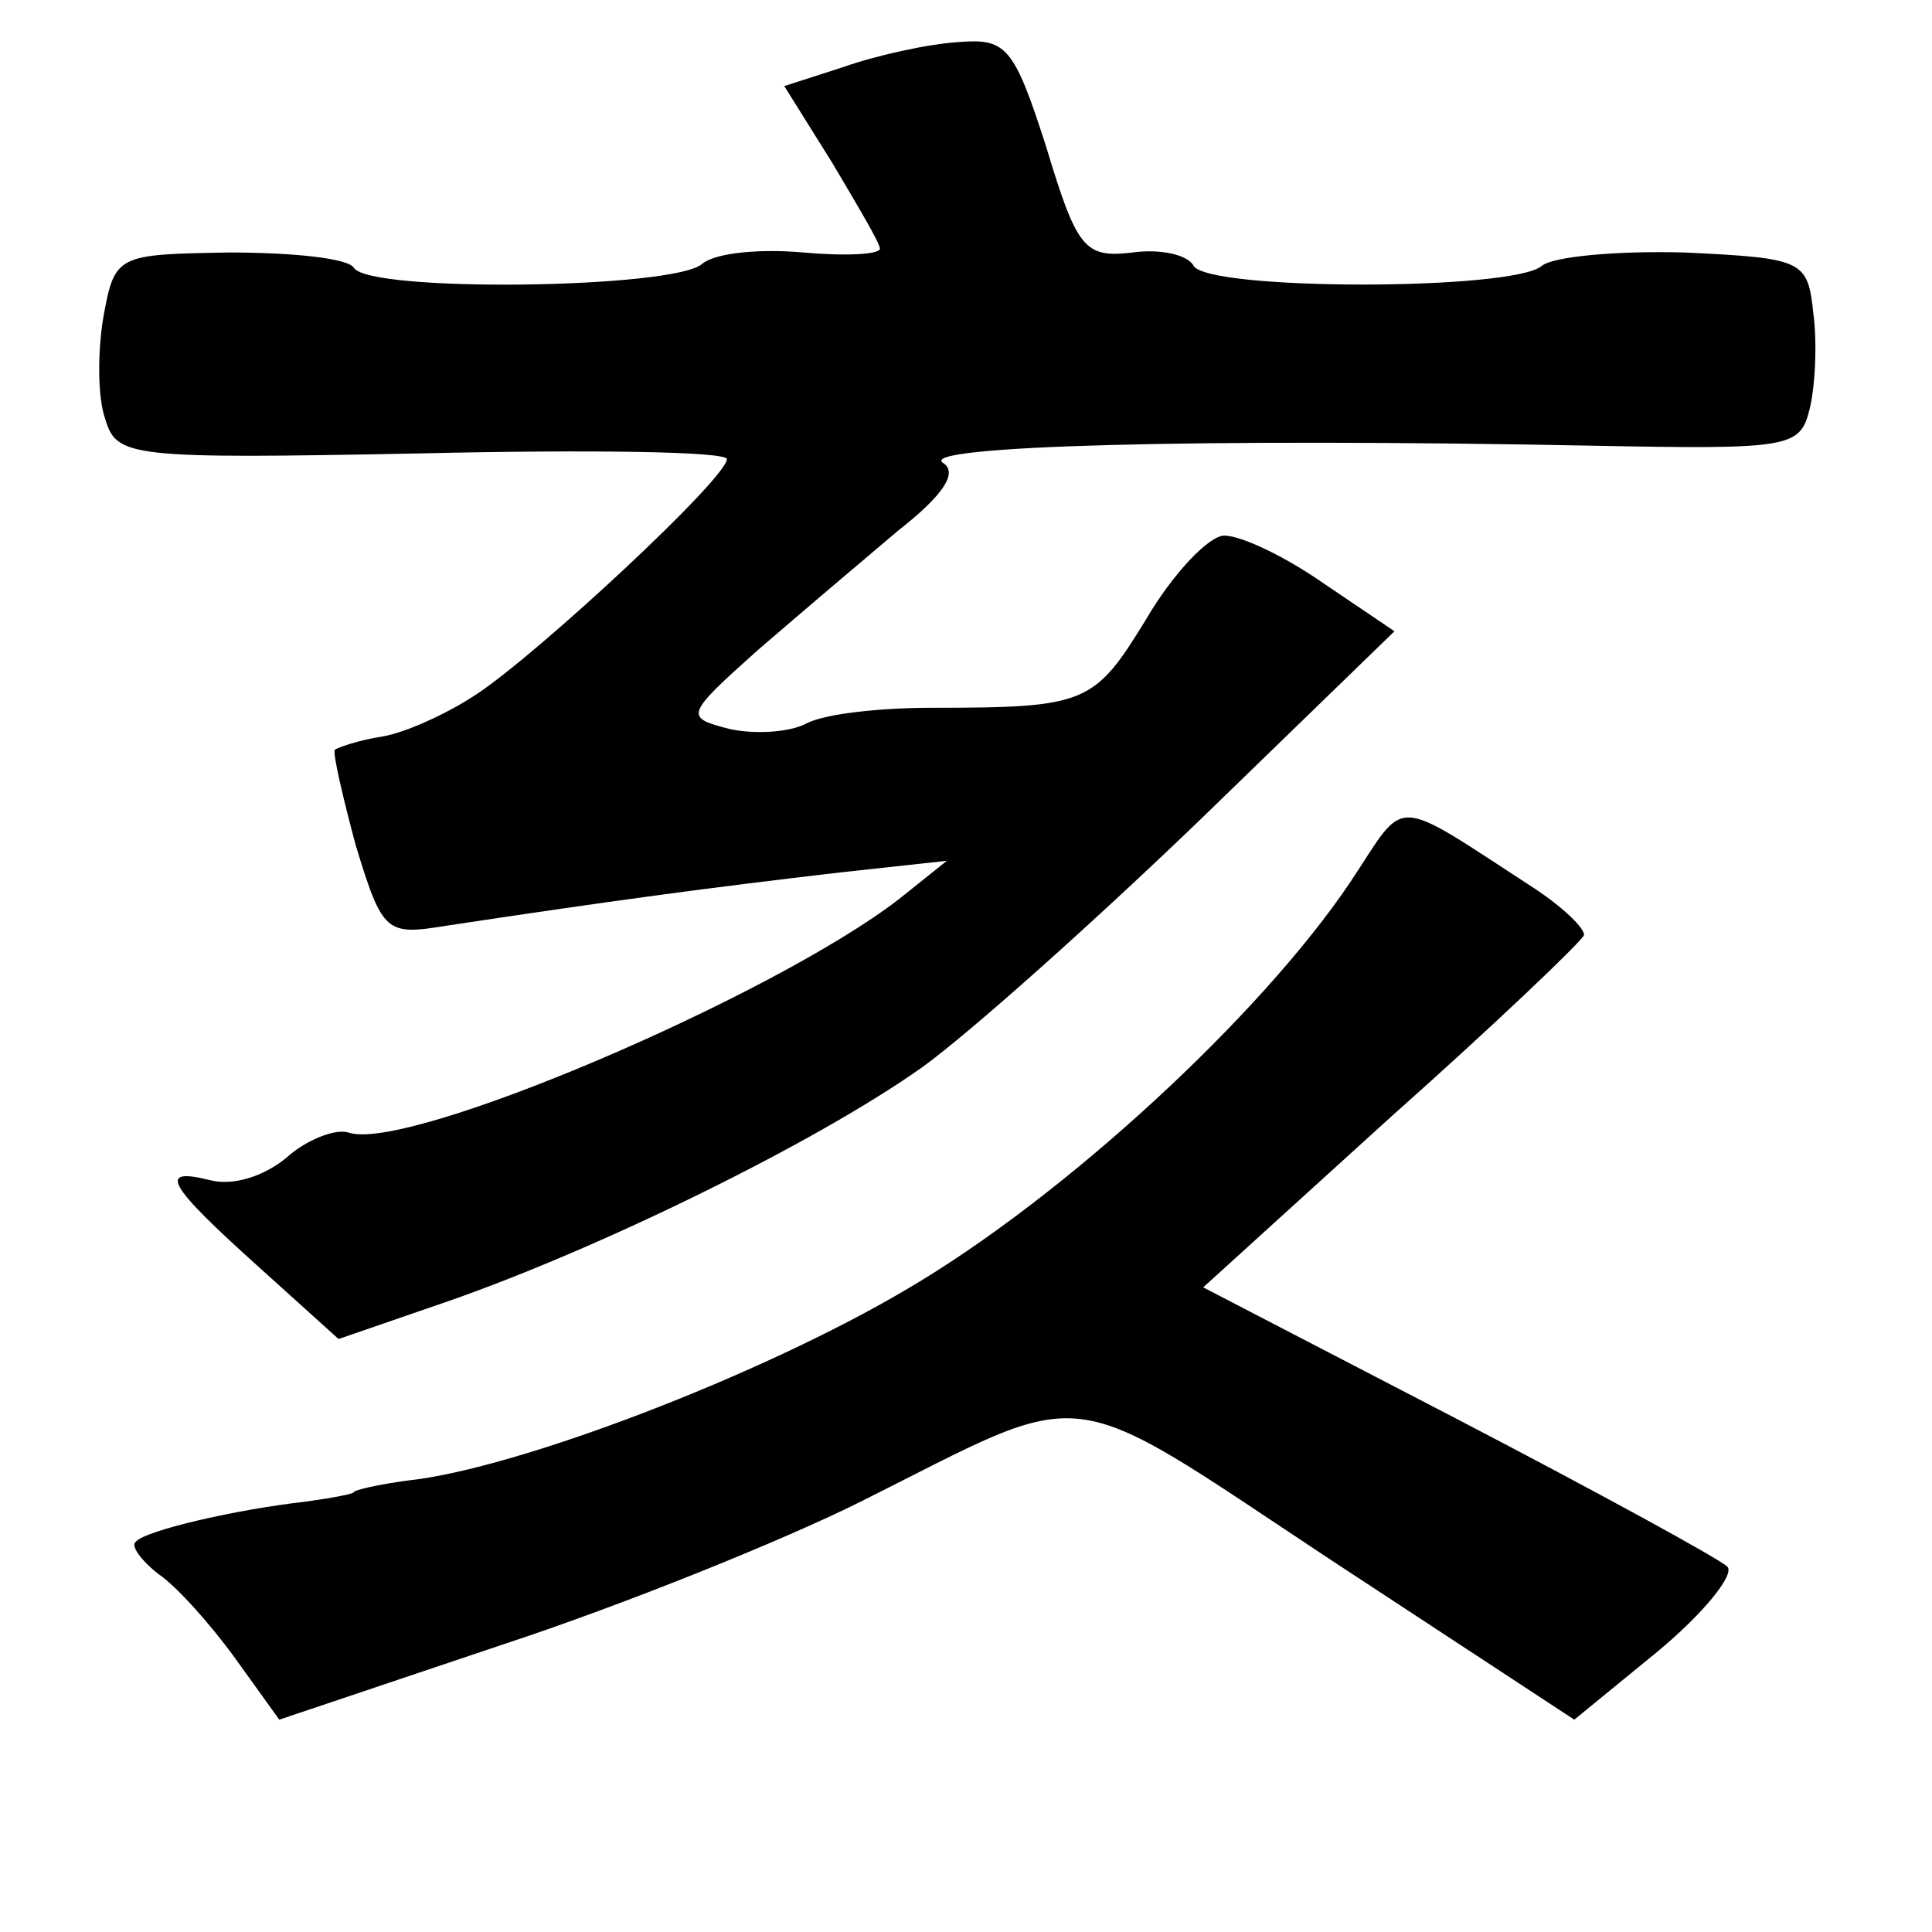 <?xml version="1.0" standalone="no"?>
<!DOCTYPE svg PUBLIC "-//W3C//DTD SVG 20010904//EN"
 "http://www.w3.org/TR/2001/REC-SVG-20010904/DTD/svg10.dtd">
<svg version="1.0" xmlns="http://www.w3.org/2000/svg"
 width="101pt" height="101pt" viewBox="0 0 101 101"
 preserveAspectRatio="xMidYMid meet">
<g transform="translate(0,101) scale(0.1,-0.1)"
fill="#000000" stroke="none">
<path d="M441 975 l-31 -10 25 -40 c13 -22 25 -42 25 -45 0 -3 -18 -4 -40 -2
-22 2 -46 0 -53 -6 -15 -13 -174 -15 -182 -2 -3 5 -32 8 -65 8 -59 -1 -60 -1
-66 -34 -3 -18 -3 -42 1 -53 6 -20 12 -21 166 -18 87 2 159 1 159 -3 0 -10
-99 -102 -131 -123 -15 -10 -37 -20 -49 -22 -13 -2 -24 -6 -25 -7 -1 -2 4 -24
11 -50 14 -46 16 -47 47 -42 86 13 138 20 207 28 l55 6 -25 -20 c-66 -51 -258
-133 -288 -122 -7 2 -22 -4 -32 -13 -12 -10 -28 -15 -40 -12 -28 7 -23 -2 26
-46 l41 -37 58 20 c80 28 192 83 247 122 25 18 91 77 147 131 l100 97 -37 25
c-20 14 -43 25 -52 25 -8 0 -27 -20 -41 -44 -27 -44 -31 -46 -112 -46 -26 0
-55 -3 -65 -8 -9 -5 -28 -6 -41 -3 -23 6 -23 7 15 41 22 19 55 47 74 63 23 18
31 30 23 35 -14 9 135 13 340 9 103 -2 108 -1 113 19 3 12 4 35 2 50 -3 28 -5
29 -67 32 -35 1 -69 -2 -75 -7 -15 -13 -174 -13 -182 0 -3 6 -18 9 -32 7 -25
-3 -29 2 -45 55 -17 53 -21 57 -46 55 -16 -1 -43 -7 -60 -13z"/>
<path d="M706 549 c-47 -70 -150 -165 -232 -213 -76 -45 -204 -94 -261 -100
-15 -2 -28 -5 -28 -6 0 -1 -11 -3 -25 -5 -36 -4 -84 -15 -89 -21 -3 -2 3 -10
12 -17 9 -6 27 -26 40 -44 l23 -32 116 39 c64 21 148 55 188 75 122 61 103 64
245 -30 l128 -84 44 36 c24 20 40 40 36 44 -4 4 -68 39 -141 77 l-133 69 98
89 c54 48 99 91 101 95 1 3 -10 14 -25 24 -77 50 -67 49 -97 4z"/>
</g>
</svg>
